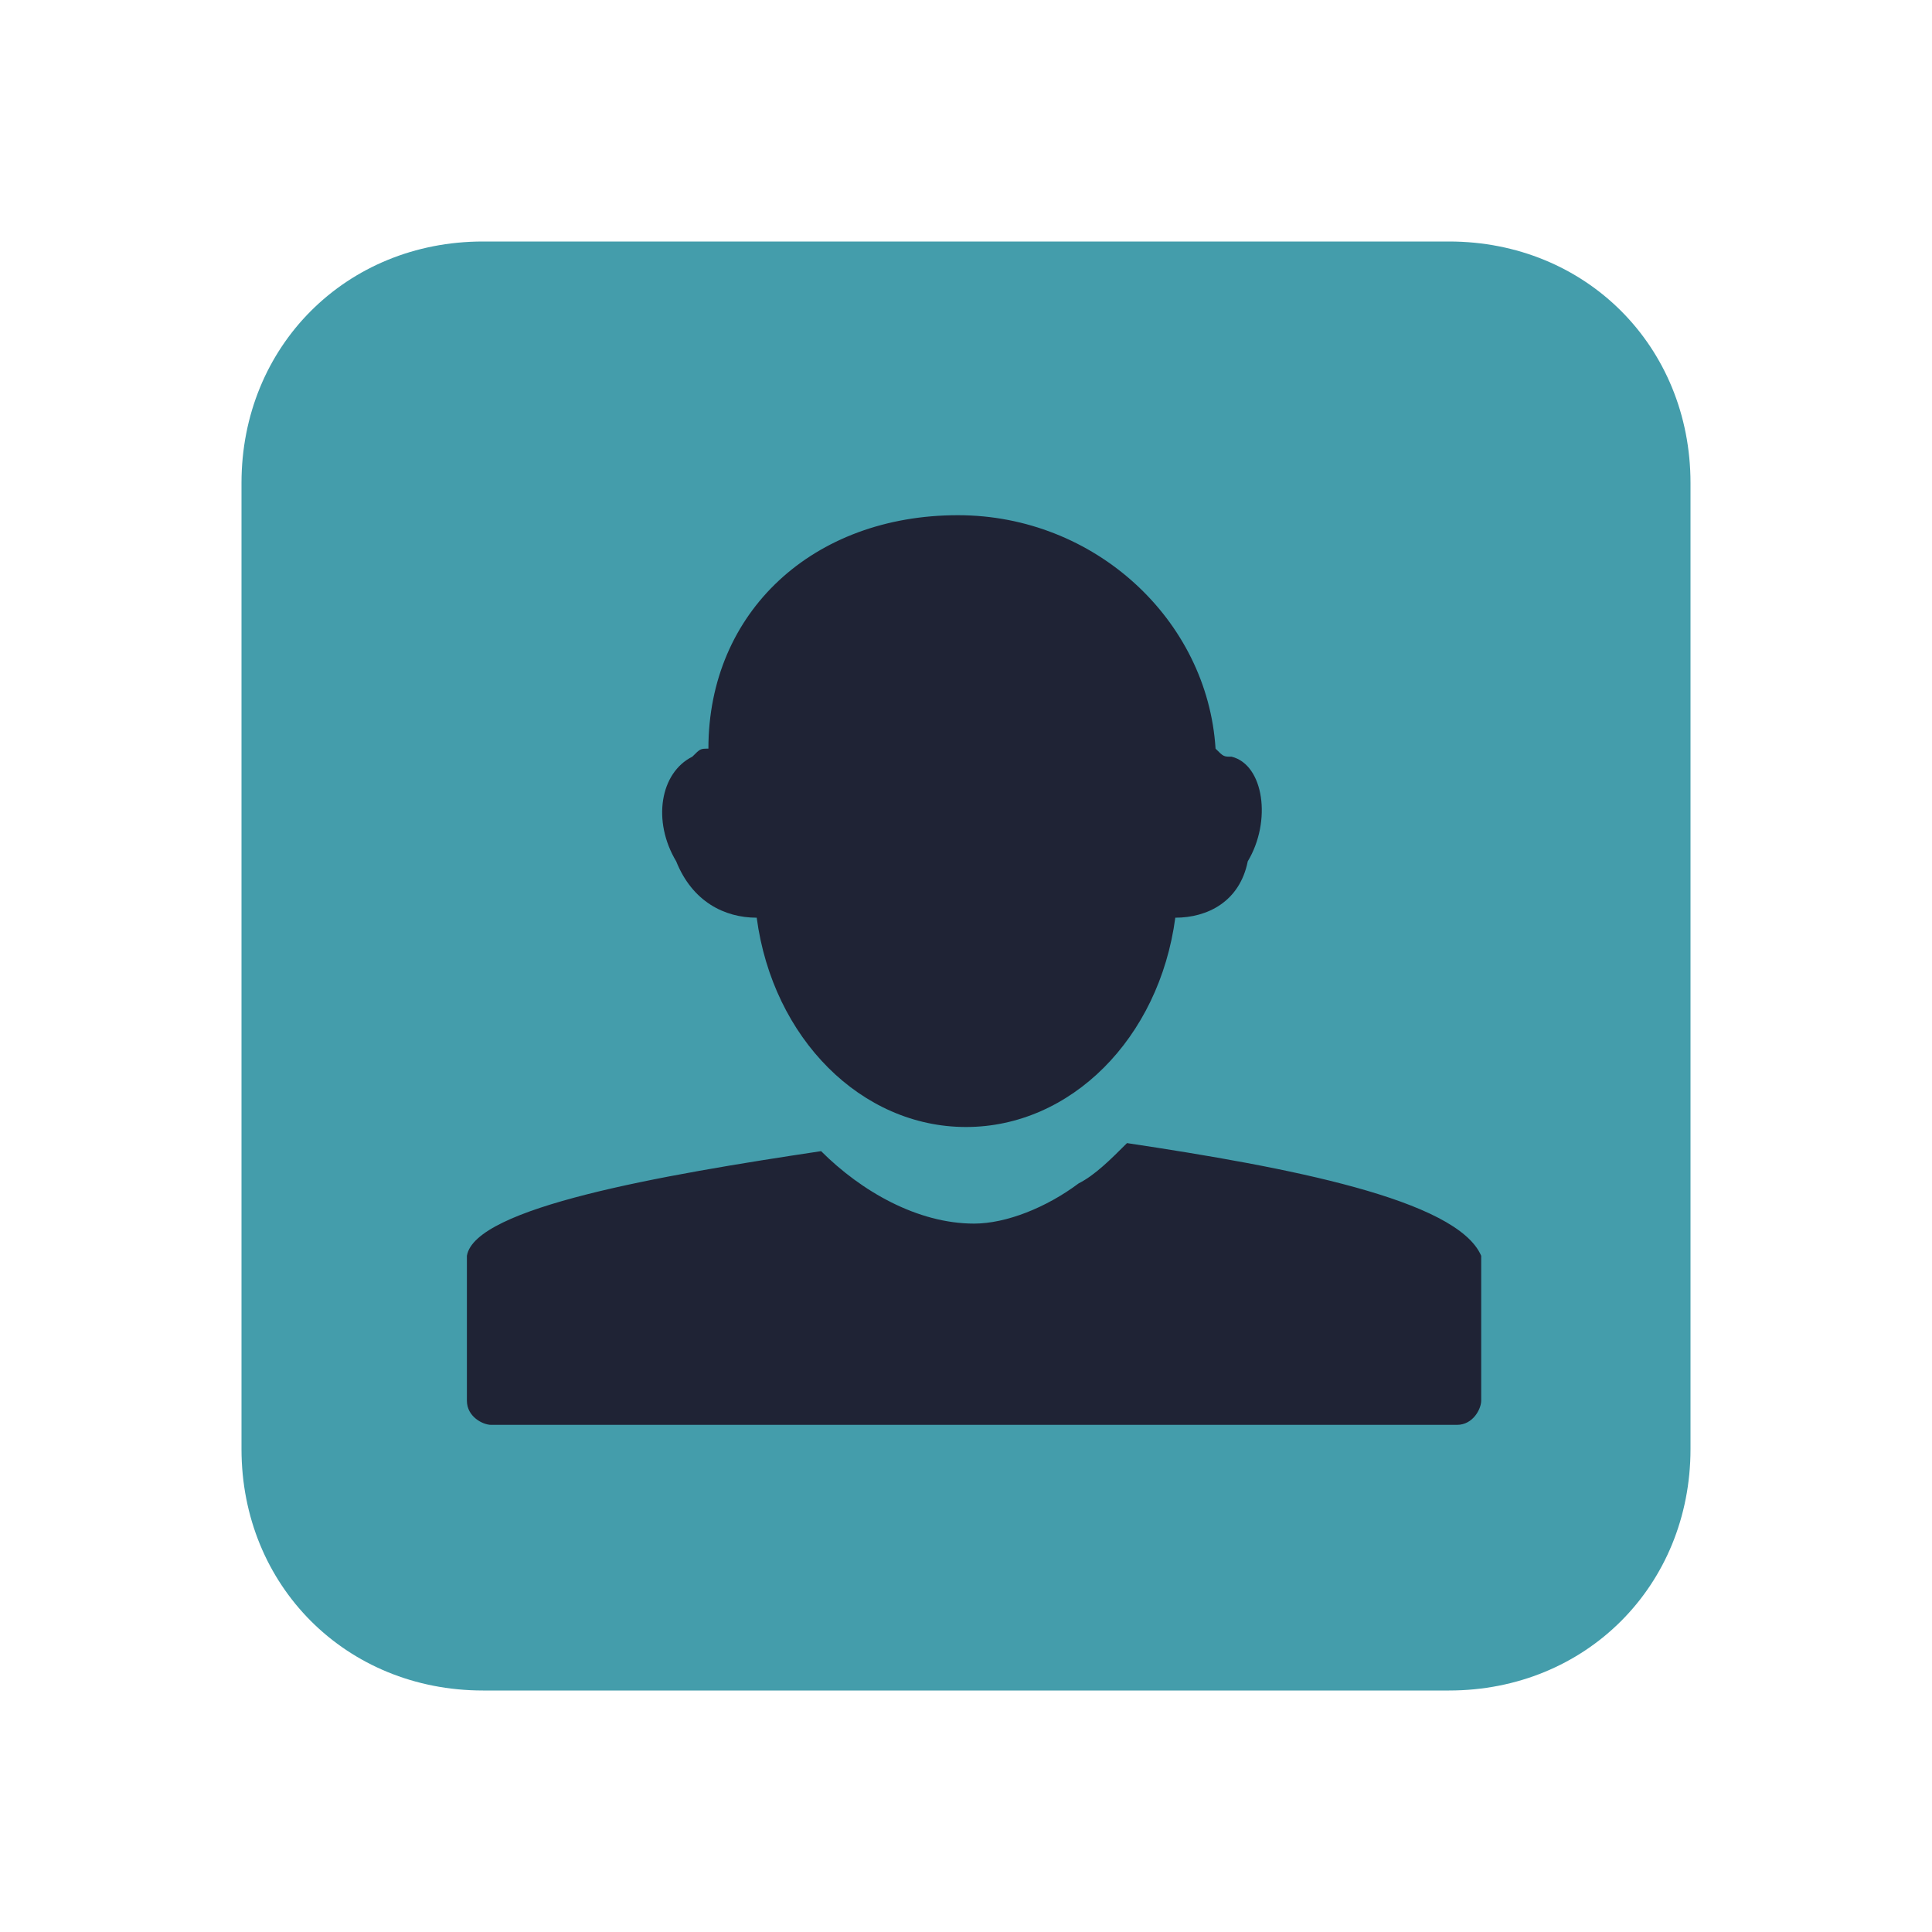<?xml version="1.0" encoding="utf-8"?>
<!-- Generator: Adobe Illustrator 25.2.0, SVG Export Plug-In . SVG Version: 6.00 Build 0)  -->
<svg version="1.1" id="Layer_1" xmlns="http://www.w3.org/2000/svg" xmlns:xlink="http://www.w3.org/1999/xlink" x="0px" y="0px"
	 viewBox="0 0 24 24" style="enable-background:new 0 0 24 24;" xml:space="preserve">
<style type="text/css">
	.st0{fill:#449dab;enable-background:new    ;}
	.st1{fill:#1f2335;}
</style>
<g>
	<path class="st0" d="M6,3h12c1.7,0,3,1.3,3,3v12c0,1.7-1.3,3-3,3H6c-1.7,0-3-1.3-3-3V6C3,4.3,4.3,3,6,3z"/>
	<path class="st1" d="M8.8,9.3c-0.1,0-0.1,0-0.2,0.1c-0.4,0.2-0.5,0.8-0.2,1.3c0.2,0.5,0.6,0.7,1,0.7c0.2,1.5,1.3,2.6,2.6,2.6
		c1.3,0,2.4-1.1,2.6-2.6c0.4,0,0.8-0.2,0.9-0.7c0.3-0.5,0.2-1.2-0.2-1.3c-0.1,0-0.1,0-0.2-0.1c-0.1-1.6-1.5-2.9-3.2-2.9
		C10.1,6.4,8.8,7.6,8.8,9.3z M14,14.2c-0.2,0.2-0.4,0.4-0.6,0.5c-0.4,0.3-0.9,0.5-1.3,0.5c-0.7,0-1.4-0.4-1.9-0.9
		c-2,0.3-4.3,0.7-4.4,1.3v0.1v1.7c0,0.2,0.2,0.3,0.3,0.3h12c0.2,0,0.3-0.2,0.3-0.3v-1.7c0-0.1,0-0.1,0-0.1
		C18.1,14.9,16,14.5,14,14.2z"/>
</g>
</svg>
